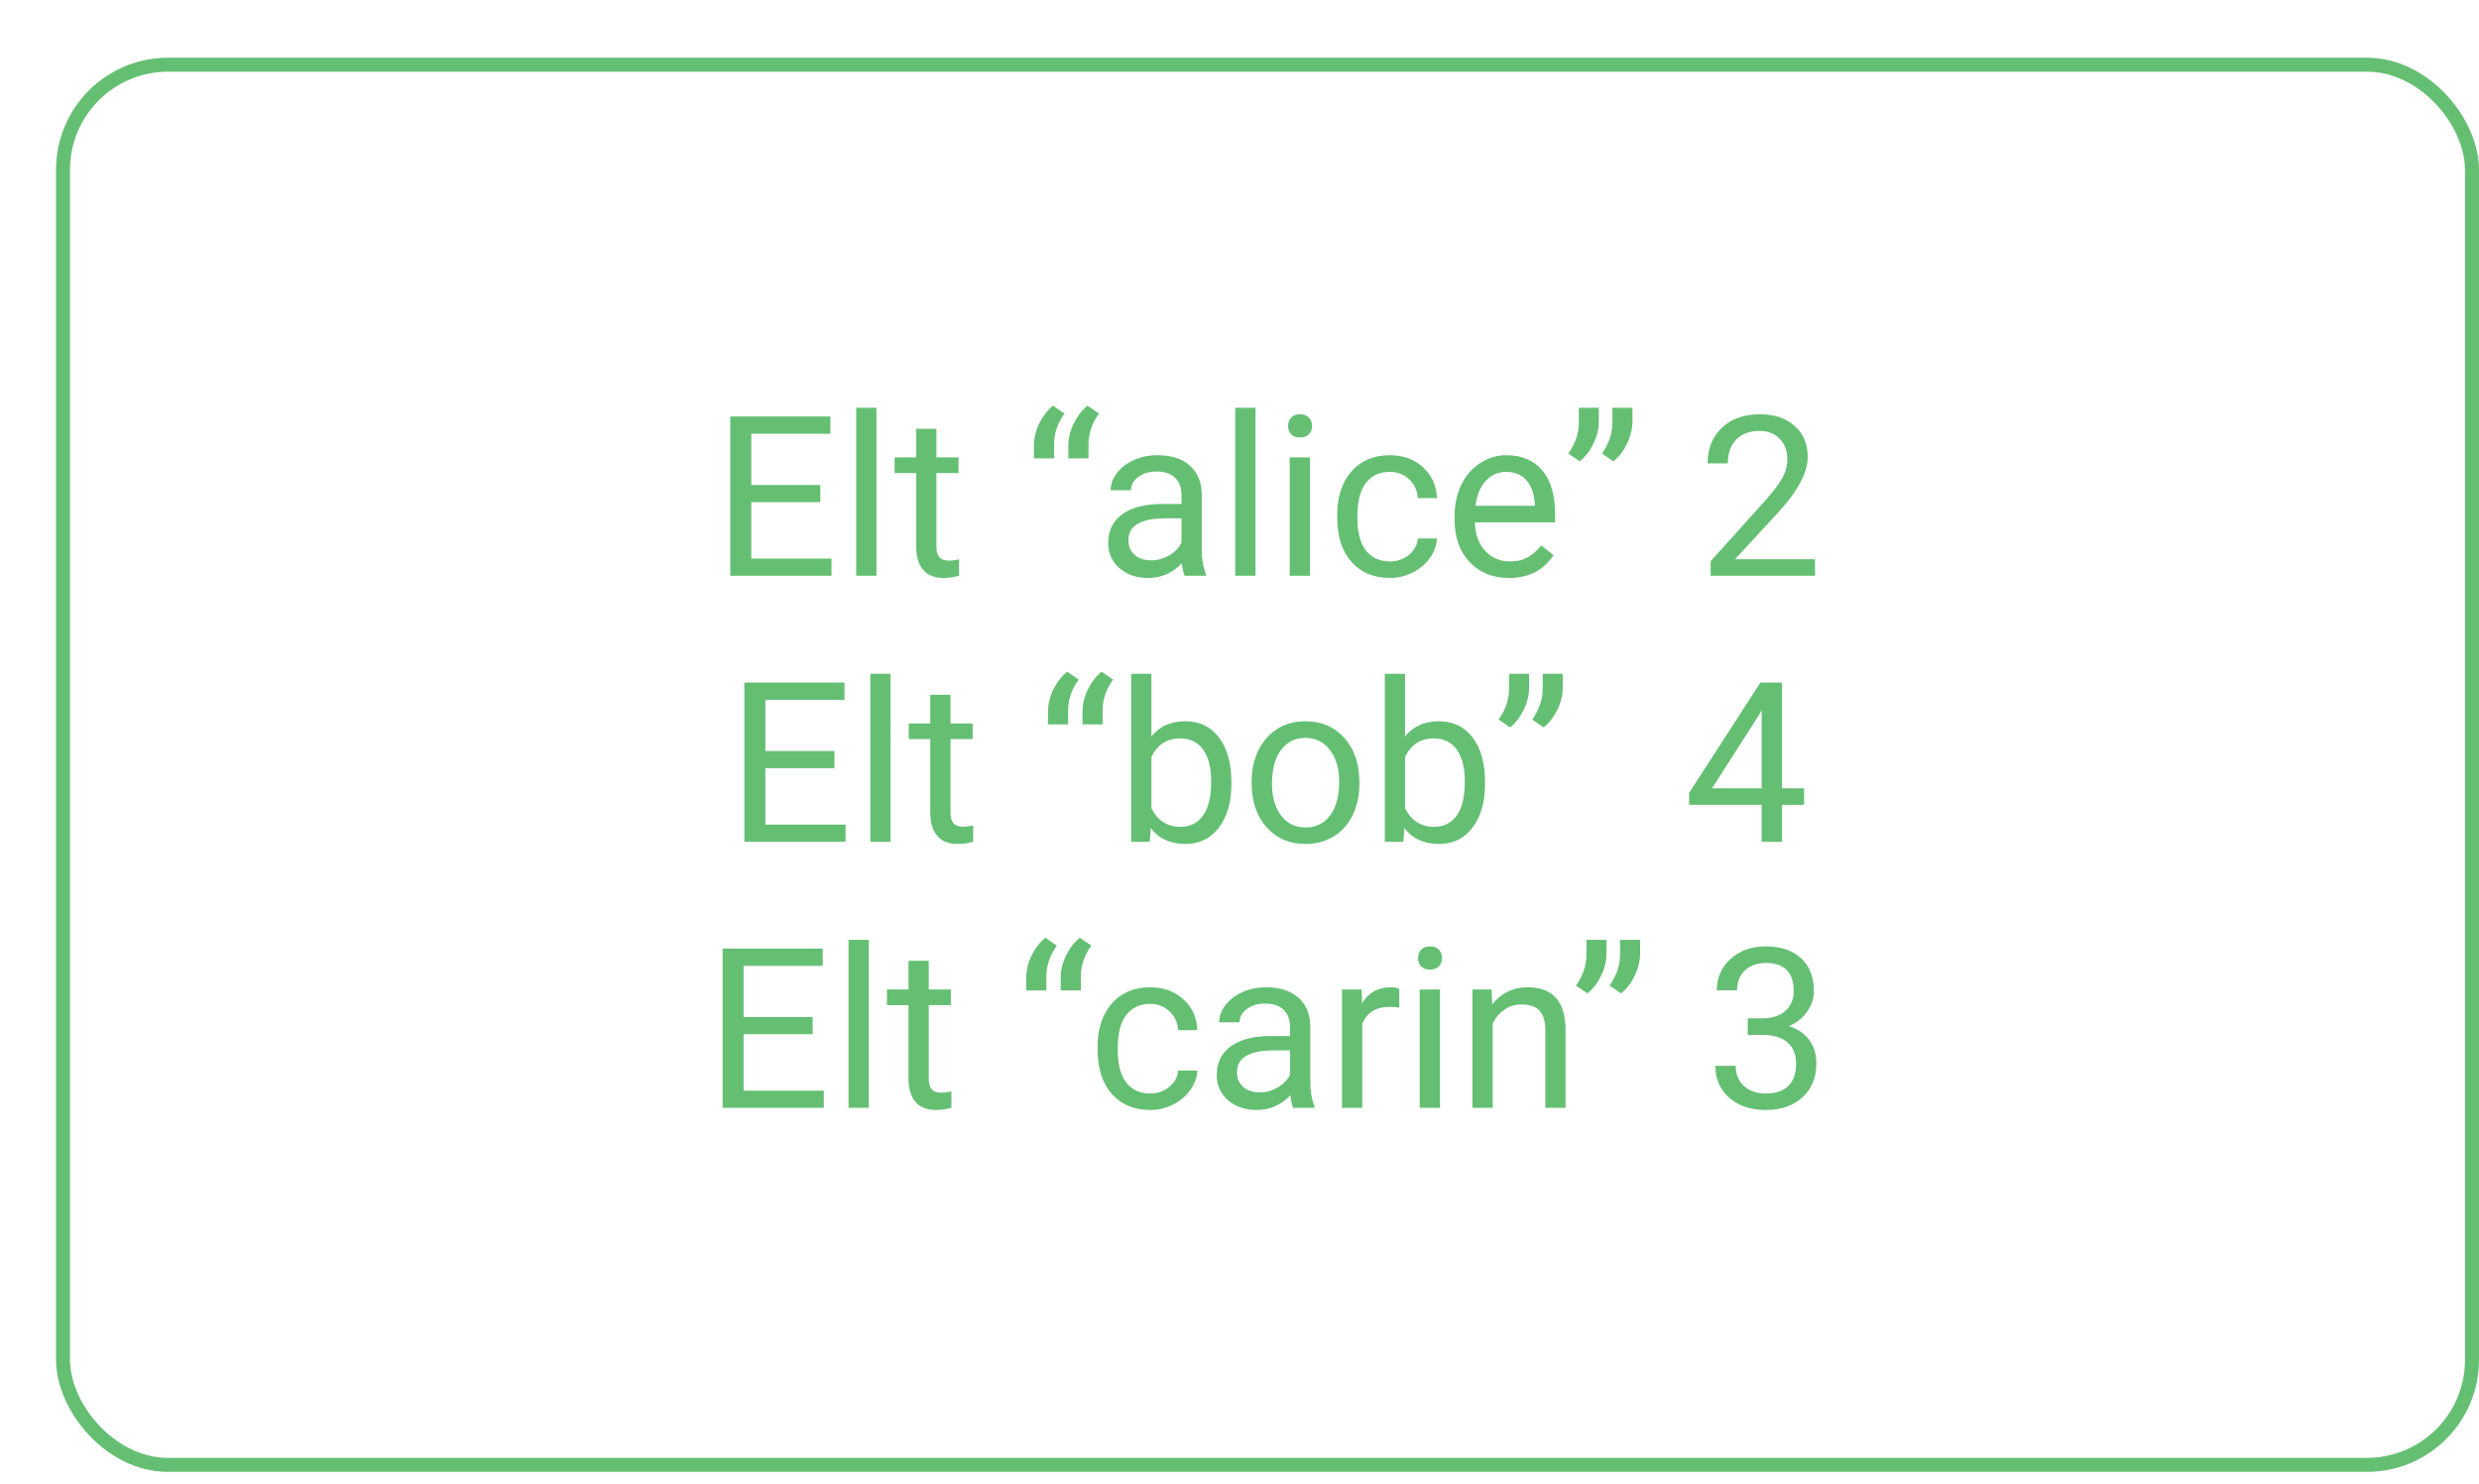 <svg width="177" height="106" viewBox="0 0 177 106" fill="none" xmlns="http://www.w3.org/2000/svg">
<g filter="url(#filter0_d)">
<rect y="0.121" width="173" height="101" rx="8" fill="white"/>
<path d="M54.57 31.863H49.641V35.895H55.367V37.121H48.141V25.746H55.289V26.98H49.641V30.637H54.57V31.863ZM58.578 37.121H57.133V25.121H58.578V37.121ZM62.859 26.621V28.668H64.438V29.785H62.859V35.027C62.859 35.366 62.93 35.621 63.07 35.793C63.211 35.96 63.45 36.043 63.789 36.043C63.956 36.043 64.185 36.012 64.477 35.949V37.121C64.096 37.225 63.727 37.277 63.367 37.277C62.721 37.277 62.234 37.082 61.906 36.691C61.578 36.301 61.414 35.746 61.414 35.027V29.785H59.875V28.668H61.414V26.621H62.859ZM71.18 24.973L72.008 25.535C71.523 26.197 71.273 26.91 71.258 27.676V28.738H69.82V27.832C69.82 27.301 69.945 26.775 70.195 26.254C70.451 25.733 70.779 25.306 71.18 24.973ZM73.641 24.973L74.469 25.535C73.984 26.197 73.734 26.91 73.719 27.676V28.738H72.281V27.832C72.281 27.301 72.406 26.775 72.656 26.254C72.912 25.733 73.24 25.306 73.641 24.973ZM80.586 37.121C80.503 36.954 80.435 36.658 80.383 36.23C79.711 36.928 78.909 37.277 77.977 37.277C77.143 37.277 76.458 37.043 75.922 36.574C75.391 36.1 75.125 35.501 75.125 34.777C75.125 33.897 75.458 33.215 76.125 32.73C76.797 32.241 77.74 31.996 78.953 31.996H80.359V31.332C80.359 30.827 80.208 30.426 79.906 30.129C79.604 29.827 79.159 29.676 78.57 29.676C78.055 29.676 77.622 29.806 77.273 30.066C76.924 30.327 76.75 30.642 76.75 31.012H75.297C75.297 30.59 75.445 30.184 75.742 29.793C76.044 29.397 76.451 29.085 76.961 28.855C77.477 28.626 78.042 28.512 78.656 28.512C79.63 28.512 80.393 28.756 80.945 29.246C81.497 29.73 81.784 30.4 81.805 31.254V35.145C81.805 35.921 81.904 36.538 82.102 36.996V37.121H80.586ZM78.188 36.02C78.641 36.02 79.07 35.902 79.477 35.668C79.883 35.434 80.177 35.129 80.359 34.754V33.02H79.227C77.456 33.02 76.57 33.538 76.57 34.574C76.57 35.027 76.721 35.382 77.023 35.637C77.326 35.892 77.713 36.02 78.188 36.02ZM85.641 37.121H84.195V25.121H85.641V37.121ZM89.531 37.121H88.086V28.668H89.531V37.121ZM87.969 26.426C87.969 26.191 88.039 25.994 88.18 25.832C88.326 25.671 88.539 25.59 88.82 25.59C89.102 25.59 89.315 25.671 89.461 25.832C89.607 25.994 89.68 26.191 89.68 26.426C89.68 26.66 89.607 26.855 89.461 27.012C89.315 27.168 89.102 27.246 88.82 27.246C88.539 27.246 88.326 27.168 88.18 27.012C88.039 26.855 87.969 26.66 87.969 26.426ZM95.242 36.098C95.758 36.098 96.208 35.941 96.594 35.629C96.979 35.316 97.193 34.926 97.234 34.457H98.602C98.576 34.941 98.409 35.402 98.102 35.84C97.794 36.277 97.383 36.626 96.867 36.887C96.357 37.147 95.815 37.277 95.242 37.277C94.091 37.277 93.174 36.895 92.492 36.129C91.815 35.358 91.477 34.306 91.477 32.973V32.73C91.477 31.908 91.628 31.176 91.93 30.535C92.232 29.895 92.664 29.397 93.227 29.043C93.794 28.689 94.463 28.512 95.234 28.512C96.182 28.512 96.969 28.796 97.594 29.363C98.224 29.931 98.56 30.668 98.602 31.574H97.234C97.193 31.027 96.984 30.579 96.609 30.23C96.24 29.876 95.781 29.699 95.234 29.699C94.5 29.699 93.93 29.965 93.523 30.496C93.122 31.022 92.922 31.785 92.922 32.785V33.059C92.922 34.033 93.122 34.783 93.523 35.309C93.924 35.835 94.497 36.098 95.242 36.098ZM103.734 37.277C102.589 37.277 101.656 36.902 100.938 36.152C100.219 35.397 99.859 34.389 99.859 33.129V32.863C99.859 32.025 100.018 31.277 100.336 30.621C100.659 29.96 101.107 29.444 101.68 29.074C102.258 28.699 102.883 28.512 103.555 28.512C104.654 28.512 105.508 28.874 106.117 29.598C106.727 30.322 107.031 31.358 107.031 32.707V33.309H101.305C101.326 34.142 101.568 34.816 102.031 35.332C102.5 35.842 103.094 36.098 103.812 36.098C104.323 36.098 104.755 35.993 105.109 35.785C105.464 35.577 105.773 35.301 106.039 34.957L106.922 35.645C106.214 36.733 105.151 37.277 103.734 37.277ZM103.555 29.699C102.971 29.699 102.482 29.913 102.086 30.34C101.69 30.762 101.445 31.355 101.352 32.121H105.586V32.012C105.544 31.277 105.346 30.71 104.992 30.309C104.638 29.902 104.159 29.699 103.555 29.699ZM108.797 28.949L107.977 28.387C108.461 27.71 108.711 26.996 108.727 26.246V25.121H110.156V26.137C110.151 26.658 110.021 27.178 109.766 27.699C109.516 28.215 109.193 28.631 108.797 28.949ZM111.195 28.949L110.375 28.387C110.859 27.71 111.109 26.996 111.125 26.246V25.121H112.555V26.137C112.549 26.658 112.419 27.178 112.164 27.699C111.914 28.215 111.591 28.631 111.195 28.949ZM125.594 37.121H118.141V36.082L122.078 31.707C122.661 31.046 123.062 30.509 123.281 30.098C123.505 29.681 123.617 29.251 123.617 28.809C123.617 28.215 123.438 27.728 123.078 27.348C122.719 26.967 122.24 26.777 121.641 26.777C120.922 26.777 120.362 26.983 119.961 27.395C119.565 27.801 119.367 28.369 119.367 29.098H117.922C117.922 28.051 118.258 27.204 118.93 26.559C119.607 25.913 120.51 25.59 121.641 25.59C122.698 25.59 123.534 25.869 124.148 26.426C124.763 26.978 125.07 27.715 125.07 28.637C125.07 29.756 124.357 31.09 122.93 32.637L119.883 35.941H125.594V37.121ZM55.578 50.863H50.648V54.895H56.375V56.121H49.148V44.746H56.297V45.98H50.648V49.637H55.578V50.863ZM59.586 56.121H58.141V44.121H59.586V56.121ZM63.867 45.621V47.668H65.445V48.785H63.867V54.027C63.867 54.366 63.938 54.621 64.078 54.793C64.219 54.96 64.458 55.043 64.797 55.043C64.963 55.043 65.193 55.012 65.484 54.949V56.121C65.104 56.225 64.734 56.277 64.375 56.277C63.729 56.277 63.242 56.082 62.914 55.691C62.586 55.301 62.422 54.746 62.422 54.027V48.785H60.883V47.668H62.422V45.621H63.867ZM72.188 43.973L73.016 44.535C72.531 45.197 72.281 45.91 72.266 46.676V47.738H70.828V46.832C70.828 46.301 70.953 45.775 71.203 45.254C71.458 44.733 71.787 44.306 72.188 43.973ZM74.648 43.973L75.477 44.535C74.992 45.197 74.742 45.91 74.727 46.676V47.738H73.289V46.832C73.289 46.301 73.414 45.775 73.664 45.254C73.919 44.733 74.247 44.306 74.648 43.973ZM83.922 51.988C83.922 53.28 83.625 54.319 83.031 55.105C82.438 55.887 81.641 56.277 80.641 56.277C79.573 56.277 78.747 55.9 78.164 55.145L78.094 56.121H76.766V44.121H78.211V48.598C78.794 47.874 79.599 47.512 80.625 47.512C81.651 47.512 82.456 47.9 83.039 48.676C83.628 49.452 83.922 50.514 83.922 51.863V51.988ZM82.477 51.824C82.477 50.84 82.287 50.079 81.906 49.543C81.526 49.007 80.979 48.738 80.266 48.738C79.312 48.738 78.628 49.181 78.211 50.066V53.723C78.654 54.608 79.344 55.051 80.281 55.051C80.974 55.051 81.513 54.783 81.898 54.246C82.284 53.71 82.477 52.902 82.477 51.824ZM85.367 51.816C85.367 50.988 85.529 50.243 85.852 49.582C86.18 48.921 86.633 48.41 87.211 48.051C87.794 47.691 88.458 47.512 89.203 47.512C90.354 47.512 91.284 47.91 91.992 48.707C92.706 49.504 93.062 50.564 93.062 51.887V51.988C93.062 52.811 92.904 53.551 92.586 54.207C92.273 54.858 91.823 55.366 91.234 55.73C90.651 56.095 89.979 56.277 89.219 56.277C88.073 56.277 87.143 55.879 86.43 55.082C85.721 54.285 85.367 53.23 85.367 51.918V51.816ZM86.82 51.988C86.82 52.926 87.037 53.678 87.469 54.246C87.906 54.814 88.49 55.098 89.219 55.098C89.953 55.098 90.537 54.811 90.969 54.238C91.401 53.66 91.617 52.853 91.617 51.816C91.617 50.889 91.396 50.139 90.953 49.566C90.516 48.988 89.932 48.699 89.203 48.699C88.49 48.699 87.914 48.983 87.477 49.551C87.039 50.118 86.82 50.931 86.82 51.988ZM102.031 51.988C102.031 53.28 101.734 54.319 101.141 55.105C100.547 55.887 99.75 56.277 98.75 56.277C97.682 56.277 96.857 55.9 96.273 55.145L96.203 56.121H94.875V44.121H96.32V48.598C96.904 47.874 97.708 47.512 98.734 47.512C99.76 47.512 100.565 47.9 101.148 48.676C101.737 49.452 102.031 50.514 102.031 51.863V51.988ZM100.586 51.824C100.586 50.84 100.396 50.079 100.016 49.543C99.635 49.007 99.088 48.738 98.375 48.738C97.422 48.738 96.737 49.181 96.32 50.066V53.723C96.763 54.608 97.453 55.051 98.391 55.051C99.083 55.051 99.622 54.783 100.008 54.246C100.393 53.71 100.586 52.902 100.586 51.824ZM103.82 47.949L103 47.387C103.484 46.71 103.734 45.996 103.75 45.246V44.121H105.18V45.137C105.174 45.658 105.044 46.178 104.789 46.699C104.539 47.215 104.216 47.632 103.82 47.949ZM106.219 47.949L105.398 47.387C105.883 46.71 106.133 45.996 106.148 45.246V44.121H107.578V45.137C107.573 45.658 107.443 46.178 107.188 46.699C106.938 47.215 106.615 47.632 106.219 47.949ZM123.234 52.301H124.812V53.48H123.234V56.121H121.781V53.48H116.602V52.629L121.695 44.746H123.234V52.301ZM118.242 52.301H121.781V46.723L121.609 47.035L118.242 52.301ZM54.023 69.863H49.094V73.894H54.82V75.121H47.594V63.746H54.742V64.981H49.094V68.637H54.023V69.863ZM58.031 75.121H56.586V63.121H58.031V75.121ZM62.312 64.621V66.668H63.891V67.785H62.312V73.027C62.312 73.366 62.383 73.621 62.523 73.793C62.664 73.96 62.904 74.043 63.242 74.043C63.409 74.043 63.638 74.012 63.93 73.949V75.121C63.55 75.225 63.18 75.277 62.82 75.277C62.175 75.277 61.688 75.082 61.359 74.691C61.031 74.301 60.867 73.746 60.867 73.027V67.785H59.328V66.668H60.867V64.621H62.312ZM70.633 62.973L71.461 63.535C70.977 64.197 70.727 64.91 70.711 65.676V66.738H69.273V65.832C69.273 65.301 69.398 64.775 69.648 64.254C69.904 63.733 70.232 63.306 70.633 62.973ZM73.094 62.973L73.922 63.535C73.438 64.197 73.188 64.91 73.172 65.676V66.738H71.734V65.832C71.734 65.301 71.859 64.775 72.109 64.254C72.365 63.733 72.693 63.306 73.094 62.973ZM78.133 74.098C78.648 74.098 79.099 73.941 79.484 73.629C79.87 73.316 80.083 72.926 80.125 72.457H81.492C81.466 72.941 81.299 73.402 80.992 73.84C80.685 74.277 80.273 74.626 79.758 74.887C79.247 75.147 78.706 75.277 78.133 75.277C76.982 75.277 76.065 74.894 75.383 74.129C74.706 73.358 74.367 72.306 74.367 70.973V70.731C74.367 69.908 74.518 69.176 74.82 68.535C75.122 67.894 75.555 67.397 76.117 67.043C76.685 66.689 77.354 66.512 78.125 66.512C79.073 66.512 79.859 66.796 80.484 67.363C81.115 67.931 81.451 68.668 81.492 69.574H80.125C80.083 69.027 79.875 68.579 79.5 68.231C79.13 67.876 78.672 67.699 78.125 67.699C77.391 67.699 76.82 67.965 76.414 68.496C76.013 69.022 75.812 69.785 75.812 70.785V71.059C75.812 72.033 76.013 72.783 76.414 73.309C76.815 73.835 77.388 74.098 78.133 74.098ZM88.336 75.121C88.253 74.954 88.185 74.658 88.133 74.231C87.461 74.928 86.659 75.277 85.727 75.277C84.893 75.277 84.208 75.043 83.672 74.574C83.141 74.1 82.875 73.501 82.875 72.777C82.875 71.897 83.208 71.215 83.875 70.731C84.547 70.241 85.49 69.996 86.703 69.996H88.109V69.332C88.109 68.827 87.958 68.426 87.656 68.129C87.354 67.827 86.909 67.676 86.32 67.676C85.805 67.676 85.372 67.806 85.023 68.066C84.674 68.327 84.5 68.642 84.5 69.012H83.047C83.047 68.59 83.195 68.184 83.492 67.793C83.794 67.397 84.201 67.085 84.711 66.856C85.227 66.626 85.792 66.512 86.406 66.512C87.38 66.512 88.143 66.757 88.695 67.246C89.247 67.731 89.534 68.4 89.555 69.254V73.144C89.555 73.921 89.654 74.538 89.852 74.996V75.121H88.336ZM85.938 74.019C86.391 74.019 86.82 73.902 87.227 73.668C87.633 73.434 87.927 73.129 88.109 72.754V71.019H86.977C85.206 71.019 84.32 71.538 84.32 72.574C84.32 73.027 84.471 73.382 84.773 73.637C85.076 73.892 85.463 74.019 85.938 74.019ZM95.906 67.965C95.688 67.928 95.451 67.91 95.195 67.91C94.247 67.91 93.604 68.314 93.266 69.121V75.121H91.82V66.668H93.227L93.25 67.644C93.724 66.889 94.396 66.512 95.266 66.512C95.547 66.512 95.76 66.548 95.906 66.621V67.965ZM98.812 75.121H97.367V66.668H98.812V75.121ZM97.25 64.426C97.25 64.191 97.32 63.993 97.461 63.832C97.607 63.671 97.82 63.59 98.102 63.59C98.383 63.59 98.596 63.671 98.742 63.832C98.888 63.993 98.961 64.191 98.961 64.426C98.961 64.66 98.888 64.856 98.742 65.012C98.596 65.168 98.383 65.246 98.102 65.246C97.82 65.246 97.607 65.168 97.461 65.012C97.32 64.856 97.25 64.66 97.25 64.426ZM102.5 66.668L102.547 67.731C103.193 66.918 104.036 66.512 105.078 66.512C106.865 66.512 107.766 67.519 107.781 69.535V75.121H106.336V69.527C106.331 68.918 106.19 68.467 105.914 68.176C105.643 67.884 105.219 67.738 104.641 67.738C104.172 67.738 103.76 67.863 103.406 68.113C103.052 68.363 102.776 68.691 102.578 69.098V75.121H101.133V66.668H102.5ZM109.344 66.949L108.523 66.387C109.008 65.71 109.258 64.996 109.273 64.246V63.121H110.703V64.137C110.698 64.658 110.568 65.178 110.312 65.699C110.062 66.215 109.74 66.632 109.344 66.949ZM111.742 66.949L110.922 66.387C111.406 65.71 111.656 64.996 111.672 64.246V63.121H113.102V64.137C113.096 64.658 112.966 65.178 112.711 65.699C112.461 66.215 112.138 66.632 111.742 66.949ZM120.789 68.731H121.875C122.557 68.72 123.094 68.54 123.484 68.191C123.875 67.842 124.07 67.371 124.07 66.777C124.07 65.444 123.406 64.777 122.078 64.777C121.453 64.777 120.953 64.957 120.578 65.316C120.208 65.671 120.023 66.142 120.023 66.731H118.578C118.578 65.829 118.906 65.082 119.562 64.488C120.224 63.889 121.062 63.59 122.078 63.59C123.151 63.59 123.992 63.874 124.602 64.441C125.211 65.009 125.516 65.798 125.516 66.809C125.516 67.303 125.354 67.783 125.031 68.246C124.714 68.71 124.279 69.056 123.727 69.285C124.352 69.483 124.833 69.811 125.172 70.269C125.516 70.728 125.688 71.288 125.688 71.949C125.688 72.97 125.354 73.78 124.688 74.379C124.021 74.978 123.154 75.277 122.086 75.277C121.018 75.277 120.148 74.988 119.477 74.41C118.81 73.832 118.477 73.069 118.477 72.121H119.93C119.93 72.72 120.125 73.199 120.516 73.559C120.906 73.918 121.43 74.098 122.086 74.098C122.784 74.098 123.318 73.915 123.688 73.551C124.057 73.186 124.242 72.663 124.242 71.981C124.242 71.319 124.039 70.811 123.633 70.457C123.227 70.103 122.641 69.921 121.875 69.91H120.789V68.731Z" fill="#65BF73"/>
<rect x="0.5" y="0.621" width="172" height="100" rx="7.5" stroke="#65BF73"/>
</g>
<defs>
<filter id="filter0_d" x="0" y="0.121" width="177" height="105" filterUnits="userSpaceOnUse" color-interpolation-filters="sRGB">
<feFlood flood-opacity="0" result="BackgroundImageFix"/>
<feColorMatrix in="SourceAlpha" type="matrix" values="0 0 0 0 0 0 0 0 0 0 0 0 0 0 0 0 0 0 127 0"/>
<feOffset dx="4" dy="4"/>
<feColorMatrix type="matrix" values="0 0 0 0 0.576 0 0 0 0 0.776 0 0 0 0 0.608 0 0 0 1 0"/>
<feBlend mode="normal" in2="BackgroundImageFix" result="effect1_dropShadow"/>
<feBlend mode="normal" in="SourceGraphic" in2="effect1_dropShadow" result="shape"/>
</filter>
</defs>
</svg>
